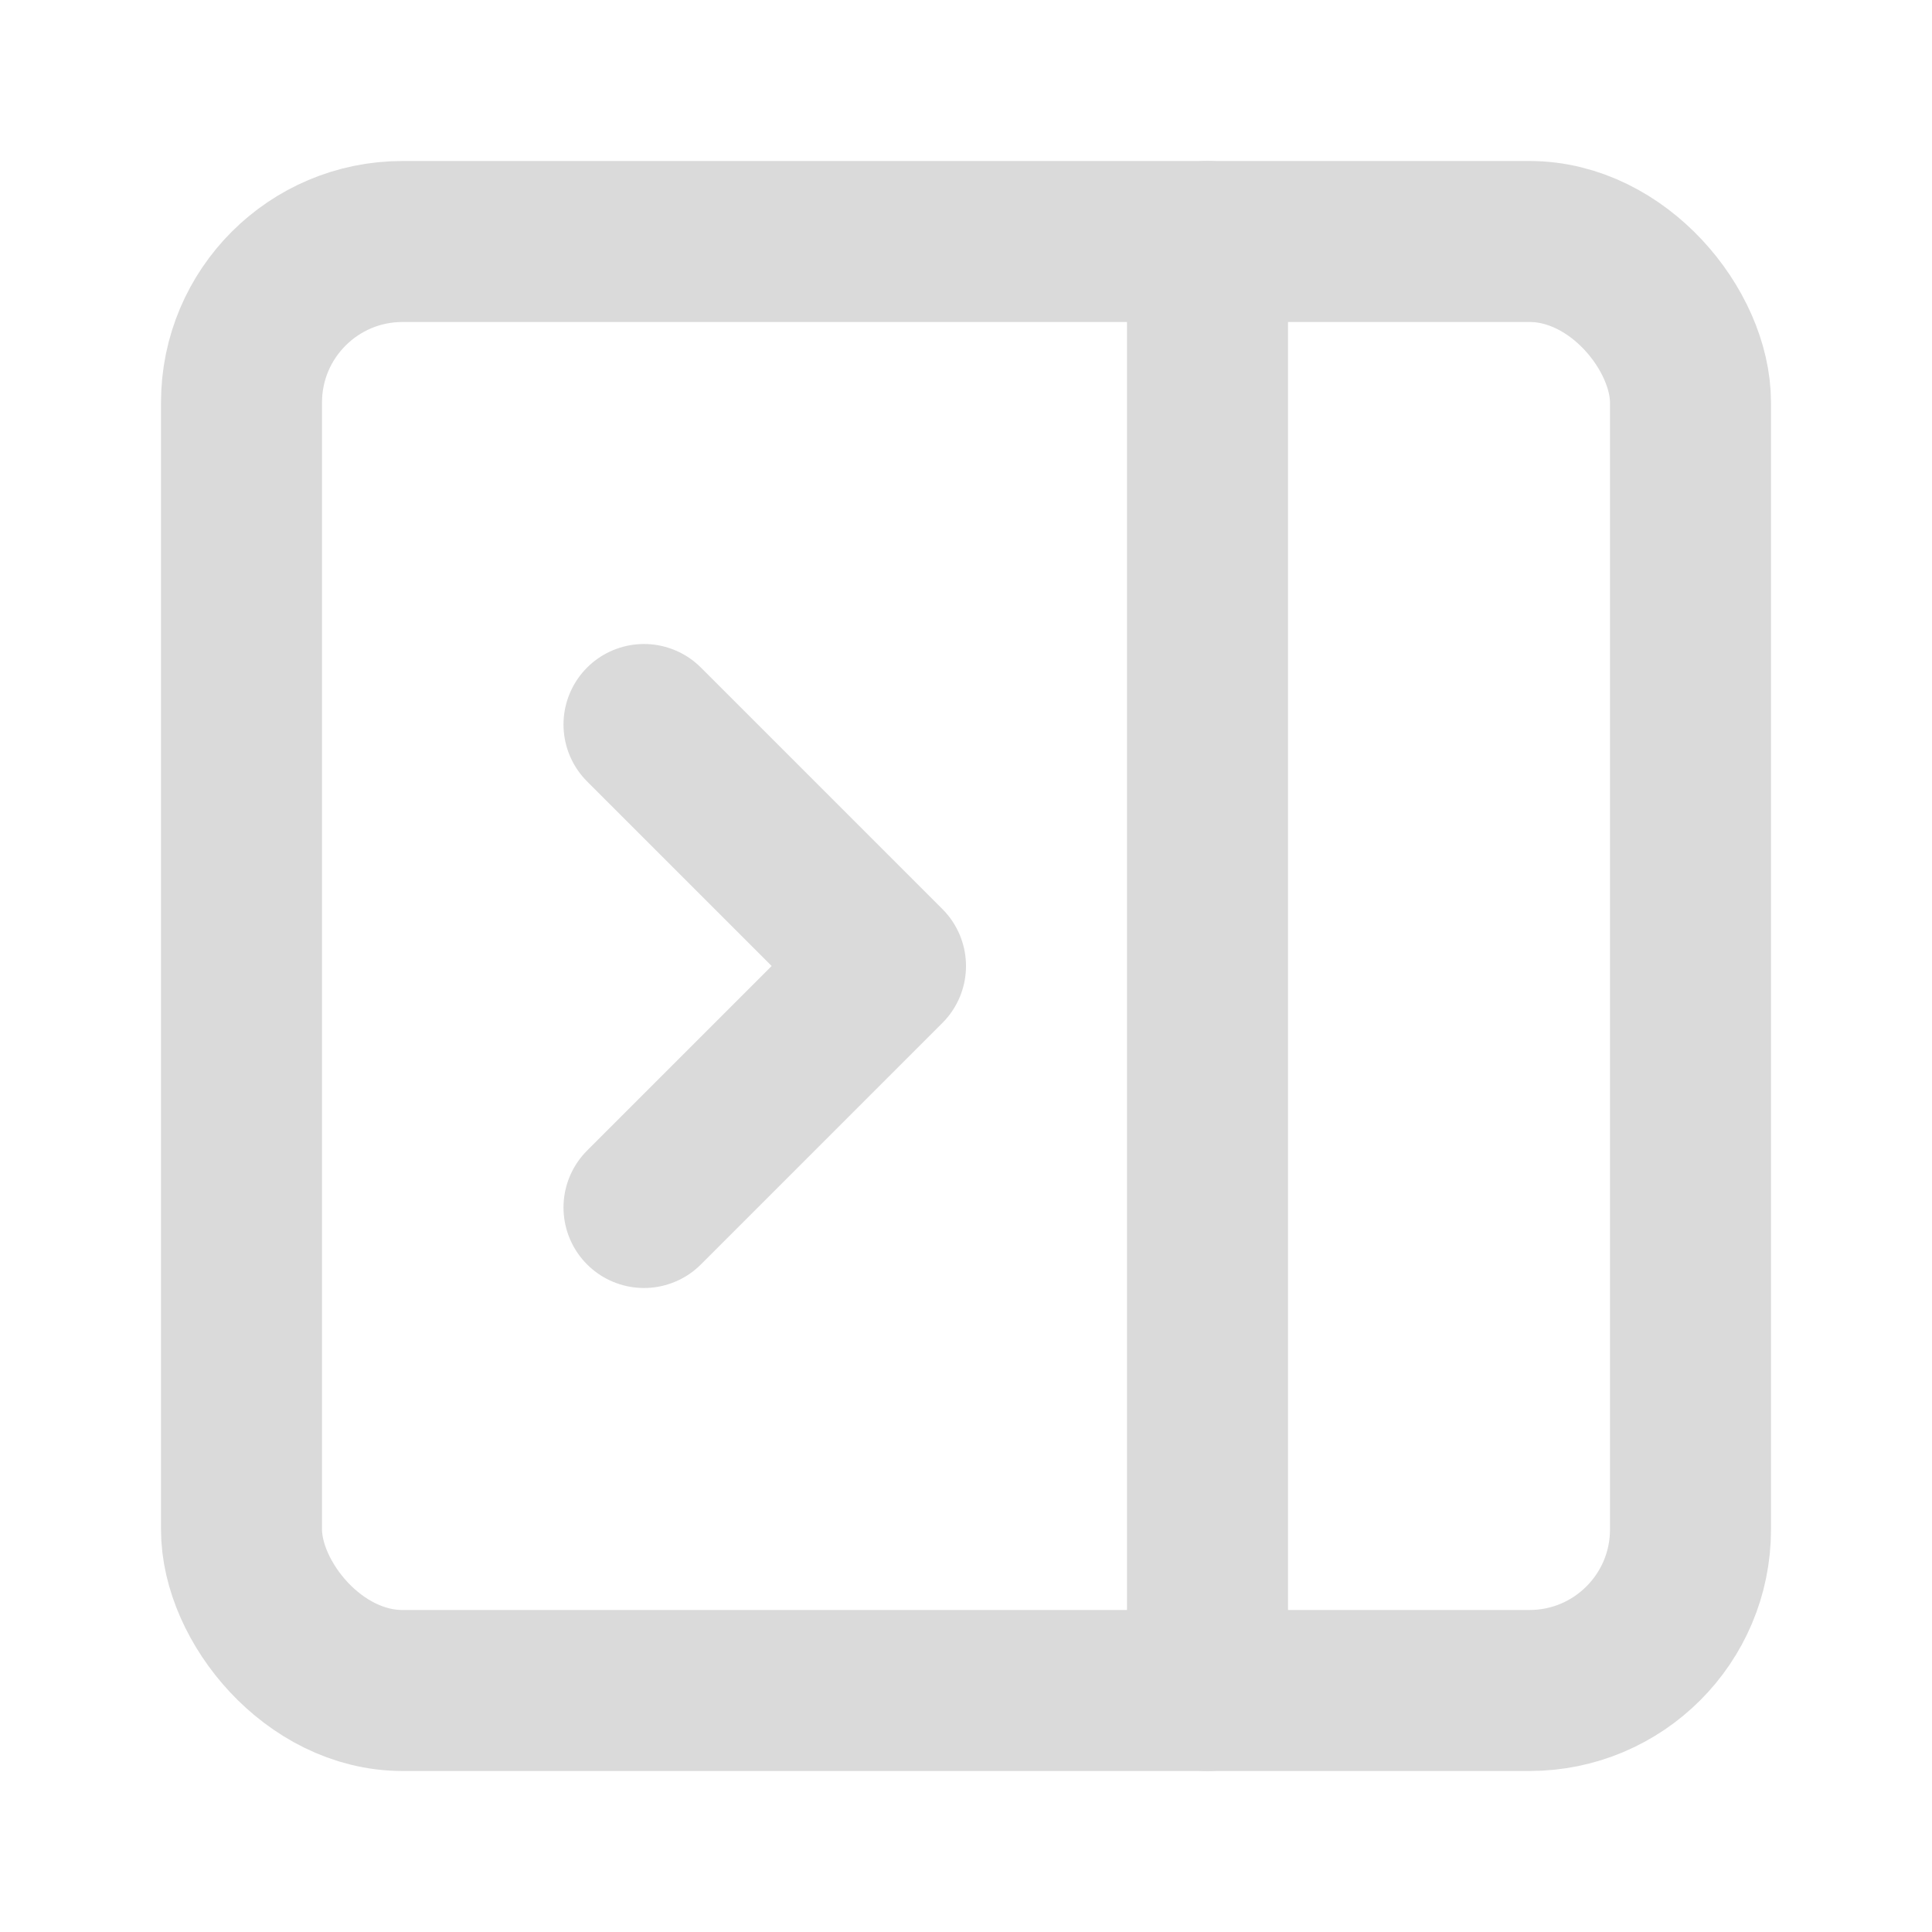 <svg class="lucide lucide-panel-right-close" width="24" height="24" fill="none" stroke="currentColor" stroke-linecap="round" stroke-linejoin="round" stroke-width="2" version="1.1" viewBox="0 0 24 24" xmlns="http://www.w3.org/2000/svg">
 <g stroke="#dadada">
  <rect x="3" y="3" width="18" height="18" rx="2"/>
  <path d="m15 3v18"/>
  <path d="m8 9 3 3-3 3"/>
 </g>
</svg>
